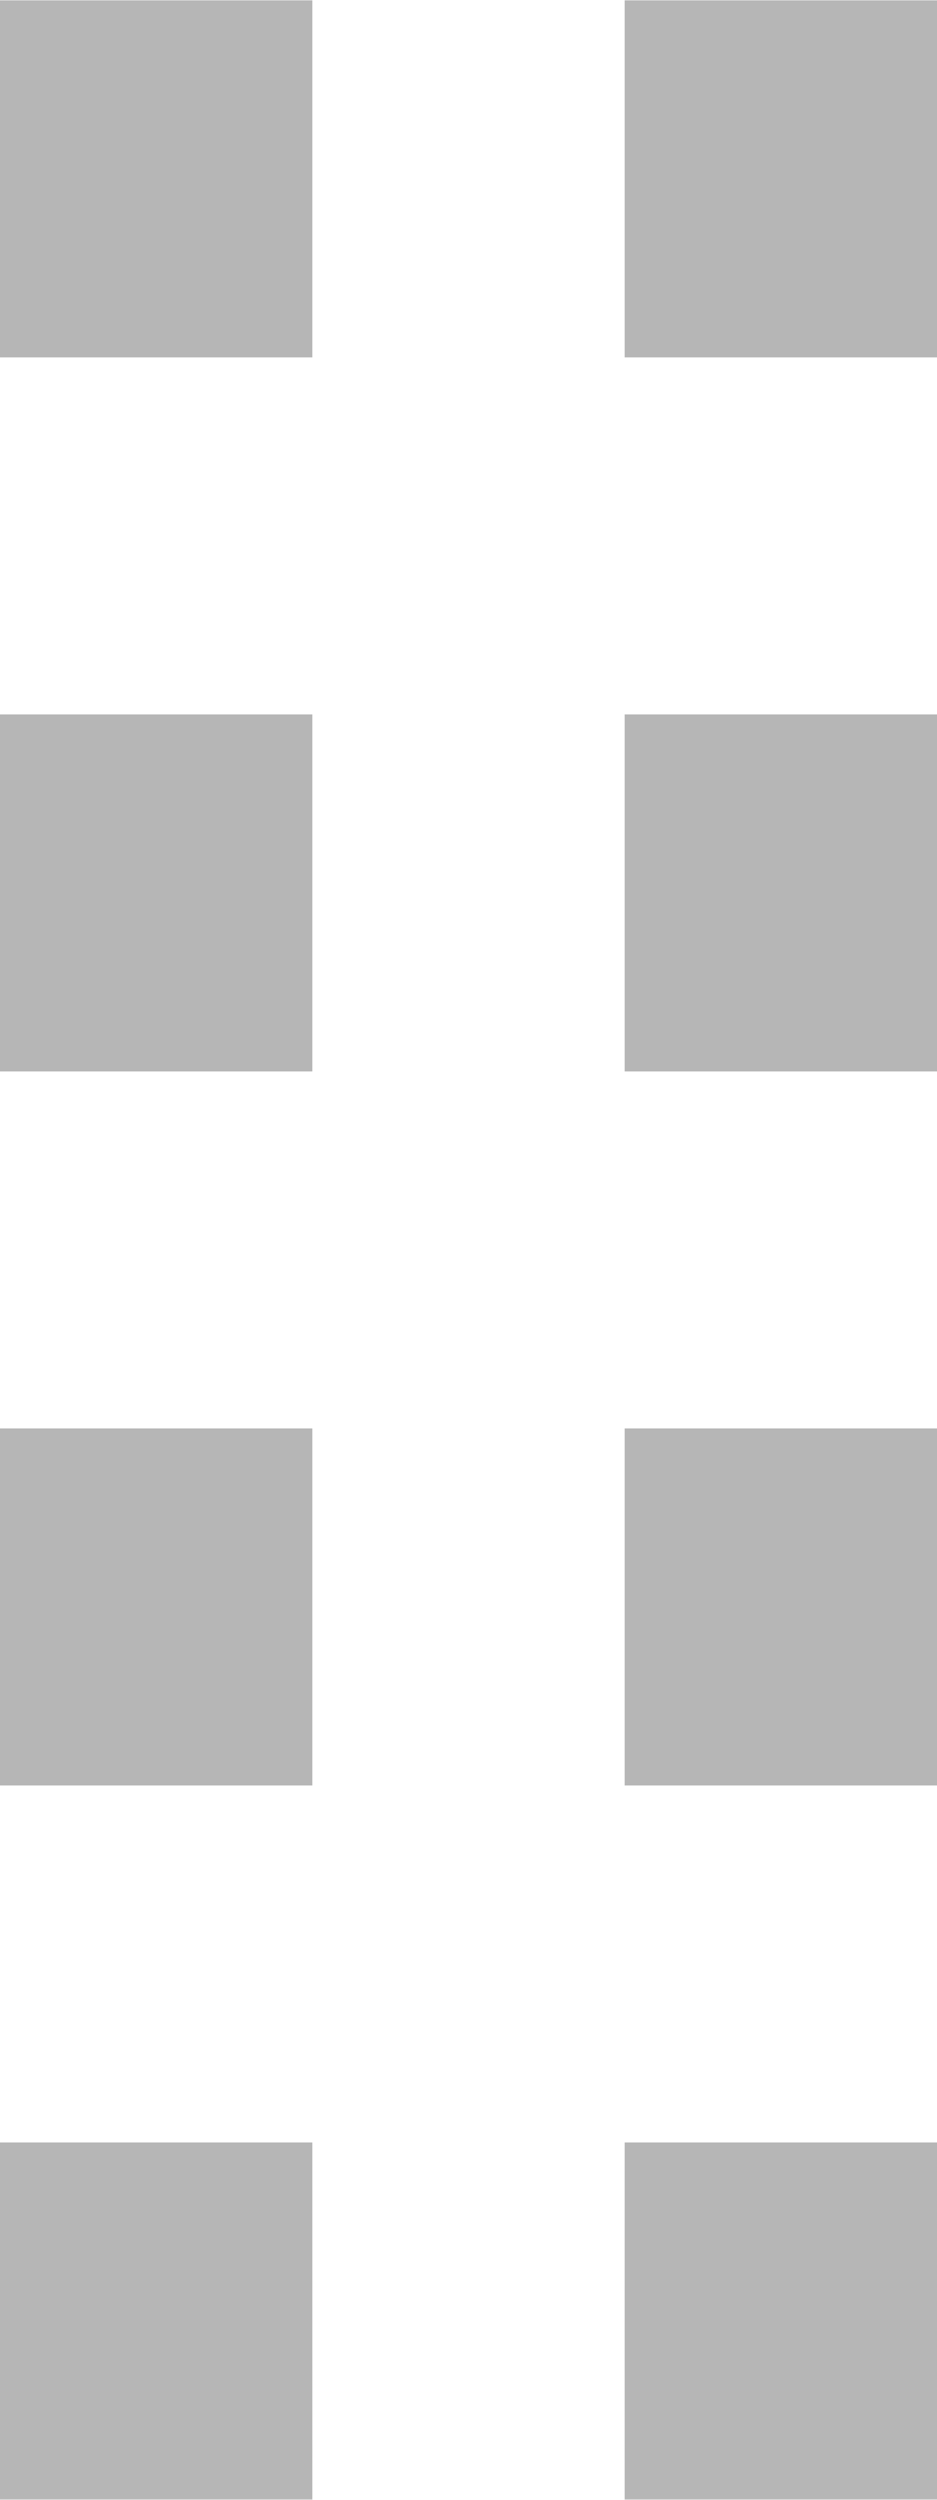 <?xml version="1.0" encoding="UTF-8" standalone="no"?>
<!-- Generated by IcoMoon.io -->

<svg
   xmlns:dc="http://purl.org/dc/elements/1.1/"
   xmlns:cc="http://creativecommons.org/ns#"
   xmlns:rdf="http://www.w3.org/1999/02/22-rdf-syntax-ns#"
   xmlns:svg="http://www.w3.org/2000/svg"
   xmlns="http://www.w3.org/2000/svg"
   xmlns:sodipodi="http://sodipodi.sourceforge.net/DTD/sodipodi-0.dtd"
   xmlns:inkscape="http://www.inkscape.org/namespaces/inkscape"
   version="1.1"
   width="0.833in"
   height="2.222in"
   viewBox="0 0 75 200"
   id="svg2"
   inkscape:version="0.91 r13725"
   sodipodi:docname="draggable.svg">
  <defs
     id="defs23" />
  <sodipodi:namedview
     pagecolor="#ffffff"
     bordercolor="#666666"
     borderopacity="1"
     objecttolerance="10"
     gridtolerance="10"
     guidetolerance="10"
     inkscape:pageopacity="0"
     inkscape:pageshadow="2"
     inkscape:window-width="1344"
     inkscape:window-height="792"
     id="namedview21"
     showgrid="false"
     units="in"
     fit-margin-top="0"
     fit-margin-left="0"
     fit-margin-right="0"
     fit-margin-bottom="0"
     inkscape:zoom="1.4142136"
     inkscape:cx="51.791987"
     inkscape:cy="114.14001"
     inkscape:window-x="100"
     inkscape:window-y="13"
     inkscape:window-maximized="0"
     inkscape:current-layer="svg2" />
  <g
     id="icomoon-ignore"
     transform="translate(31.5,84)" />
  <path
     d="m 0,0 25,0 0,28.572 -25,0 L 0,0 Z"
     id="path5"
     inkscape:connector-curvature="0"
     style="fill:#b6b6b6" />
  <path
     d="m 0,57.143 25,0 0,28.572 -25,0 0,-28.572 z"
     id="path7"
     inkscape:connector-curvature="0"
     style="fill:#b6b6b6" />
  <path
     d="m 0,114.285 25,0 0,28.572 -25,0 0,-28.572 z"
     id="path9"
     inkscape:connector-curvature="0"
     style="fill:#b6b6b6" />
  <path
     d="m 0,171.428 25,0 L 25,200 0,200 0,171.428 Z"
     id="path11"
     inkscape:connector-curvature="0"
     style="fill:#b6b6b6" />
  <path
     d="m 50,0 25,0 0,28.572 -25,0 L 50,0 Z"
     id="path13"
     inkscape:connector-curvature="0"
     style="fill:#b6b6b6" />
  <path
     d="m 50,57.143 25,0 0,28.572 -25,0 0,-28.572 z"
     id="path15"
     inkscape:connector-curvature="0"
     style="fill:#b6b6b6" />
  <path
     d="m 50,114.285 25,0 0,28.572 -25,0 0,-28.572 z"
     id="path17"
     inkscape:connector-curvature="0"
     style="fill:#b6b6b6" />
  <path
     d="m 50,171.428 25,0 0,28.572 -25,0 0,-28.572 z"
     id="path19"
     inkscape:connector-curvature="0"
     style="fill:#b6b6b6" />
</svg>
